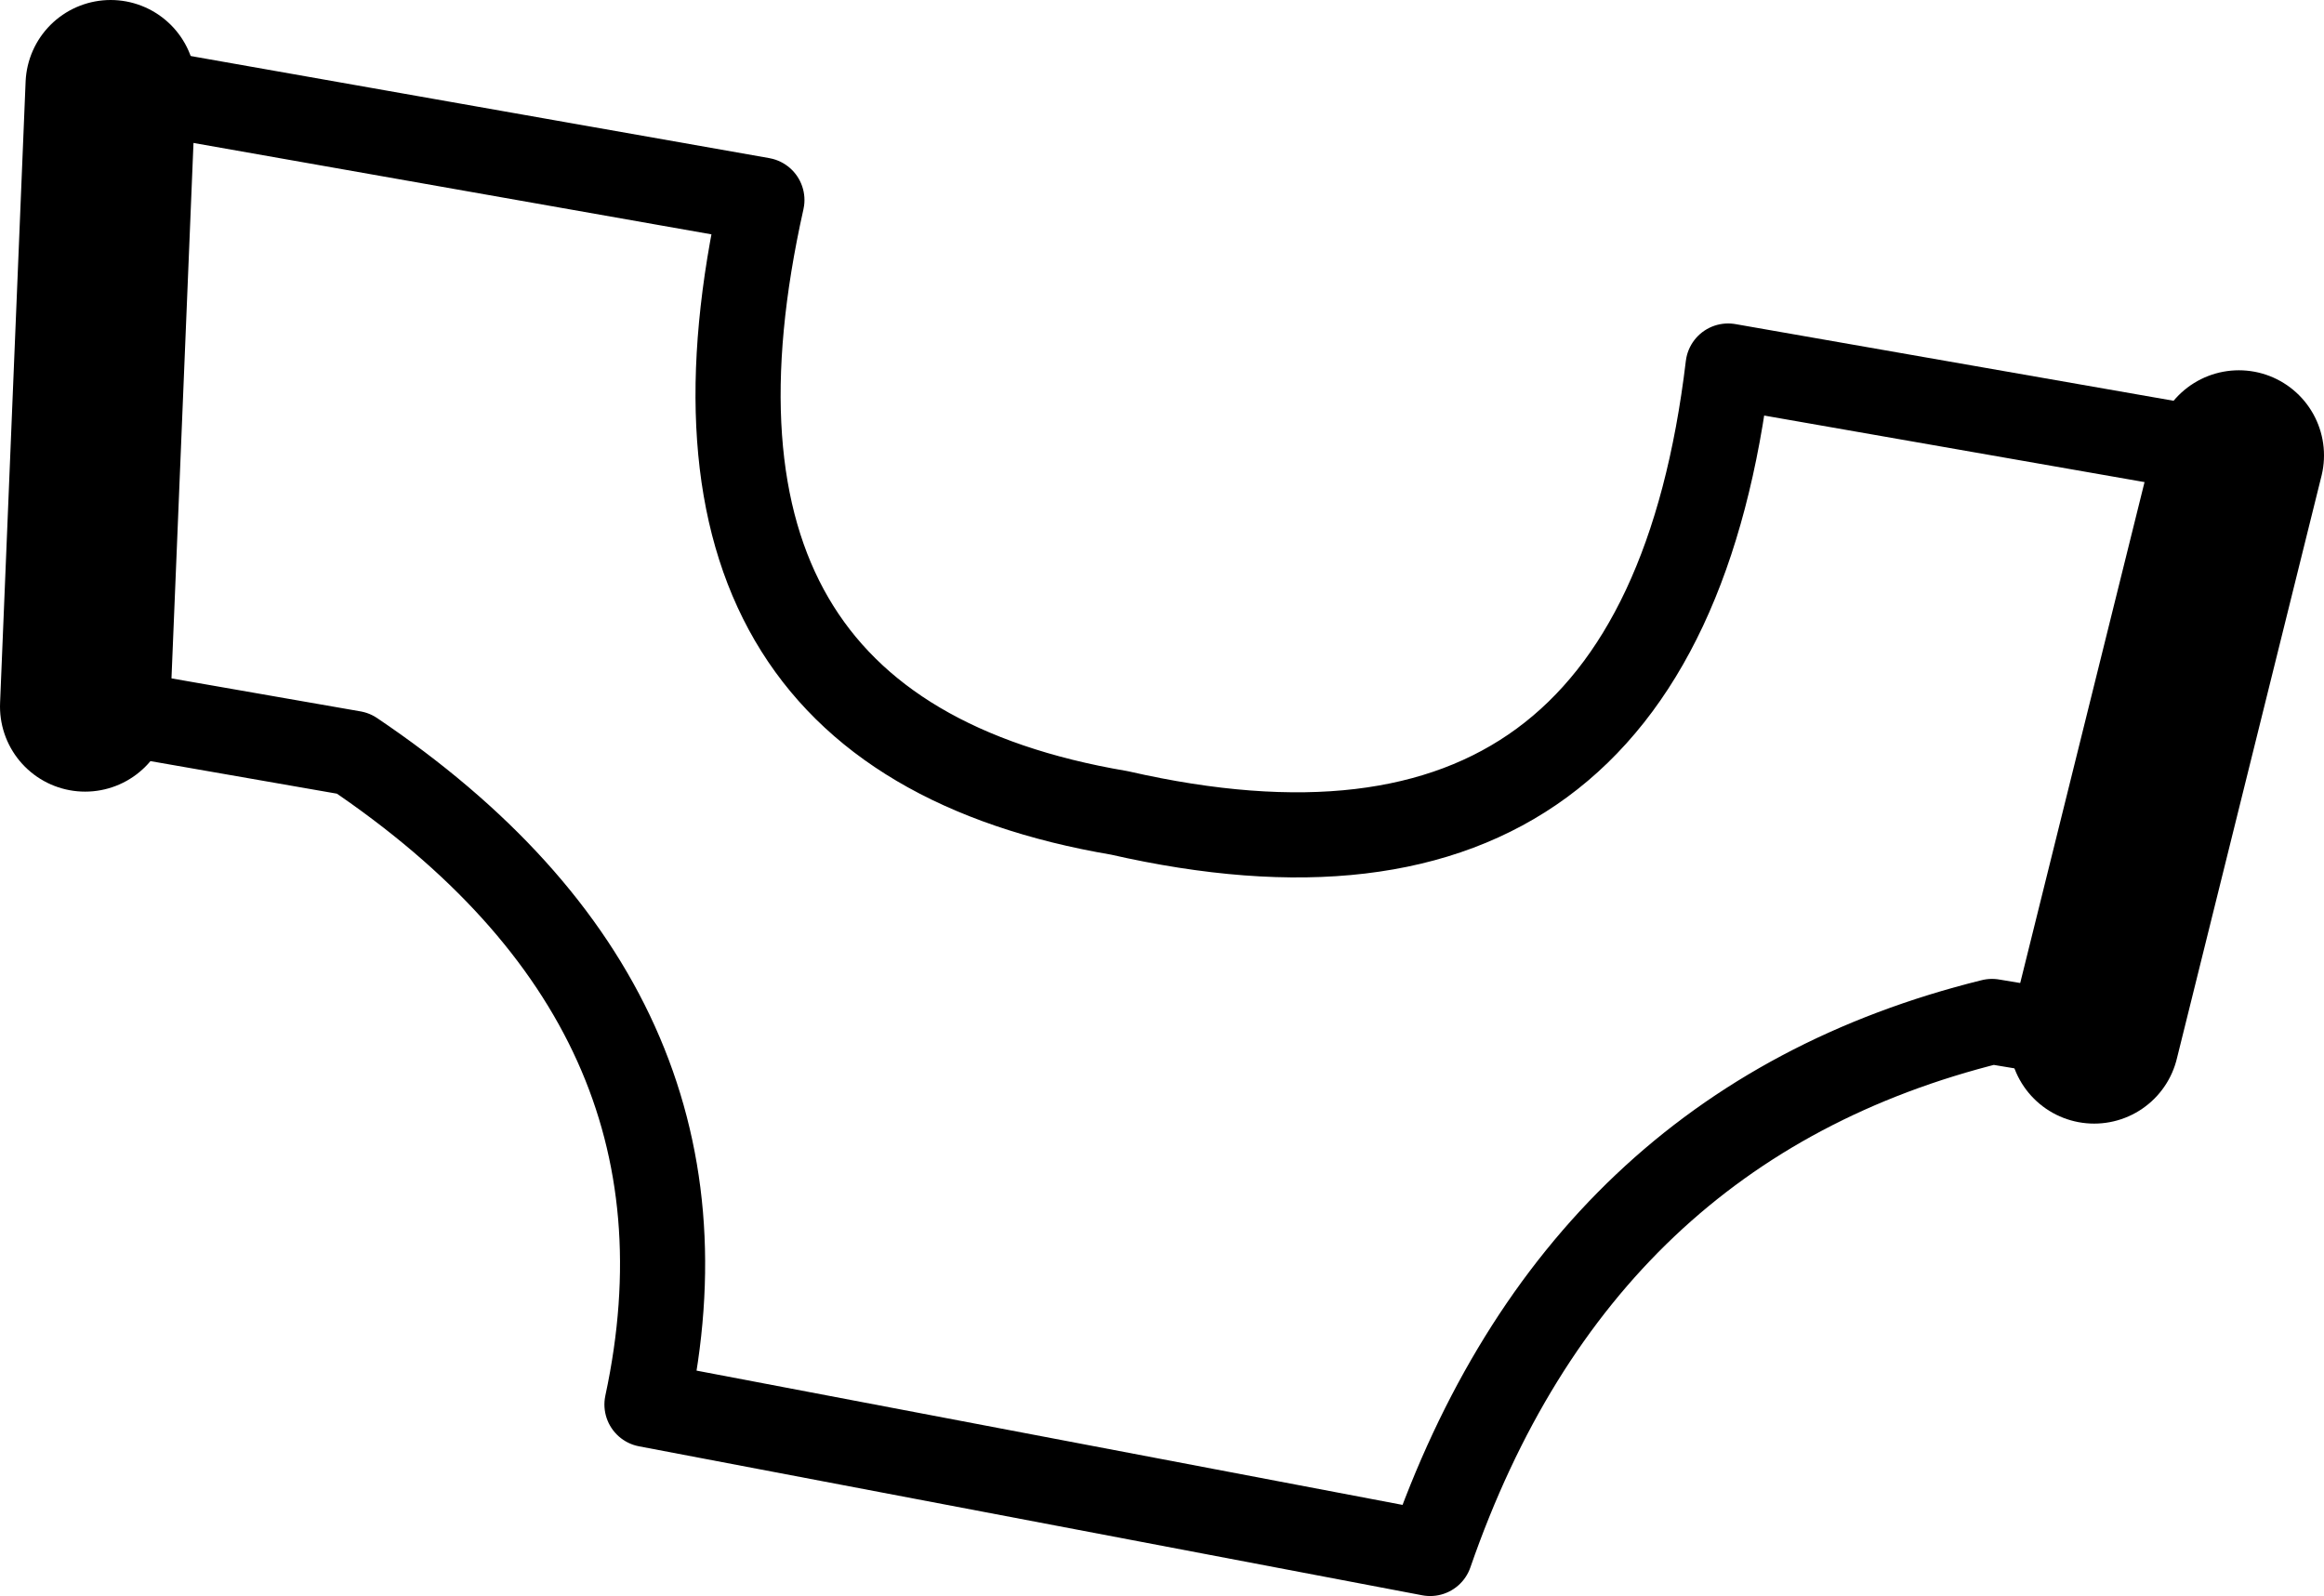 <?xml version="1.0" encoding="UTF-8" standalone="no"?>
<svg xmlns:xlink="http://www.w3.org/1999/xlink" height="18.75px" width="27.3px" xmlns="http://www.w3.org/2000/svg">
  <g transform="matrix(1.0, 0.0, 0.0, 1.0, -157.15, -341.2)">
    <path d="M158.15 349.5 L158.45 342.2 M183.45 346.55 L181.75 353.4" fill="none" stroke="#000000" stroke-linecap="round" stroke-linejoin="round" stroke-width="2.0"/>
    <path d="M181.75 353.4 L180.55 353.2 Q175.7 354.4 173.95 359.45 L164.75 357.7 Q165.75 353.05 161.3 350.05 L158.15 349.5 M158.45 342.2 L166.1 343.55 Q164.7 349.8 170.3 350.75 176.65 352.2 177.45 345.5 L183.45 346.55" fill="none" stroke="#000000" stroke-linecap="round" stroke-linejoin="round" stroke-width="1.0"/>
  </g>
</svg>
